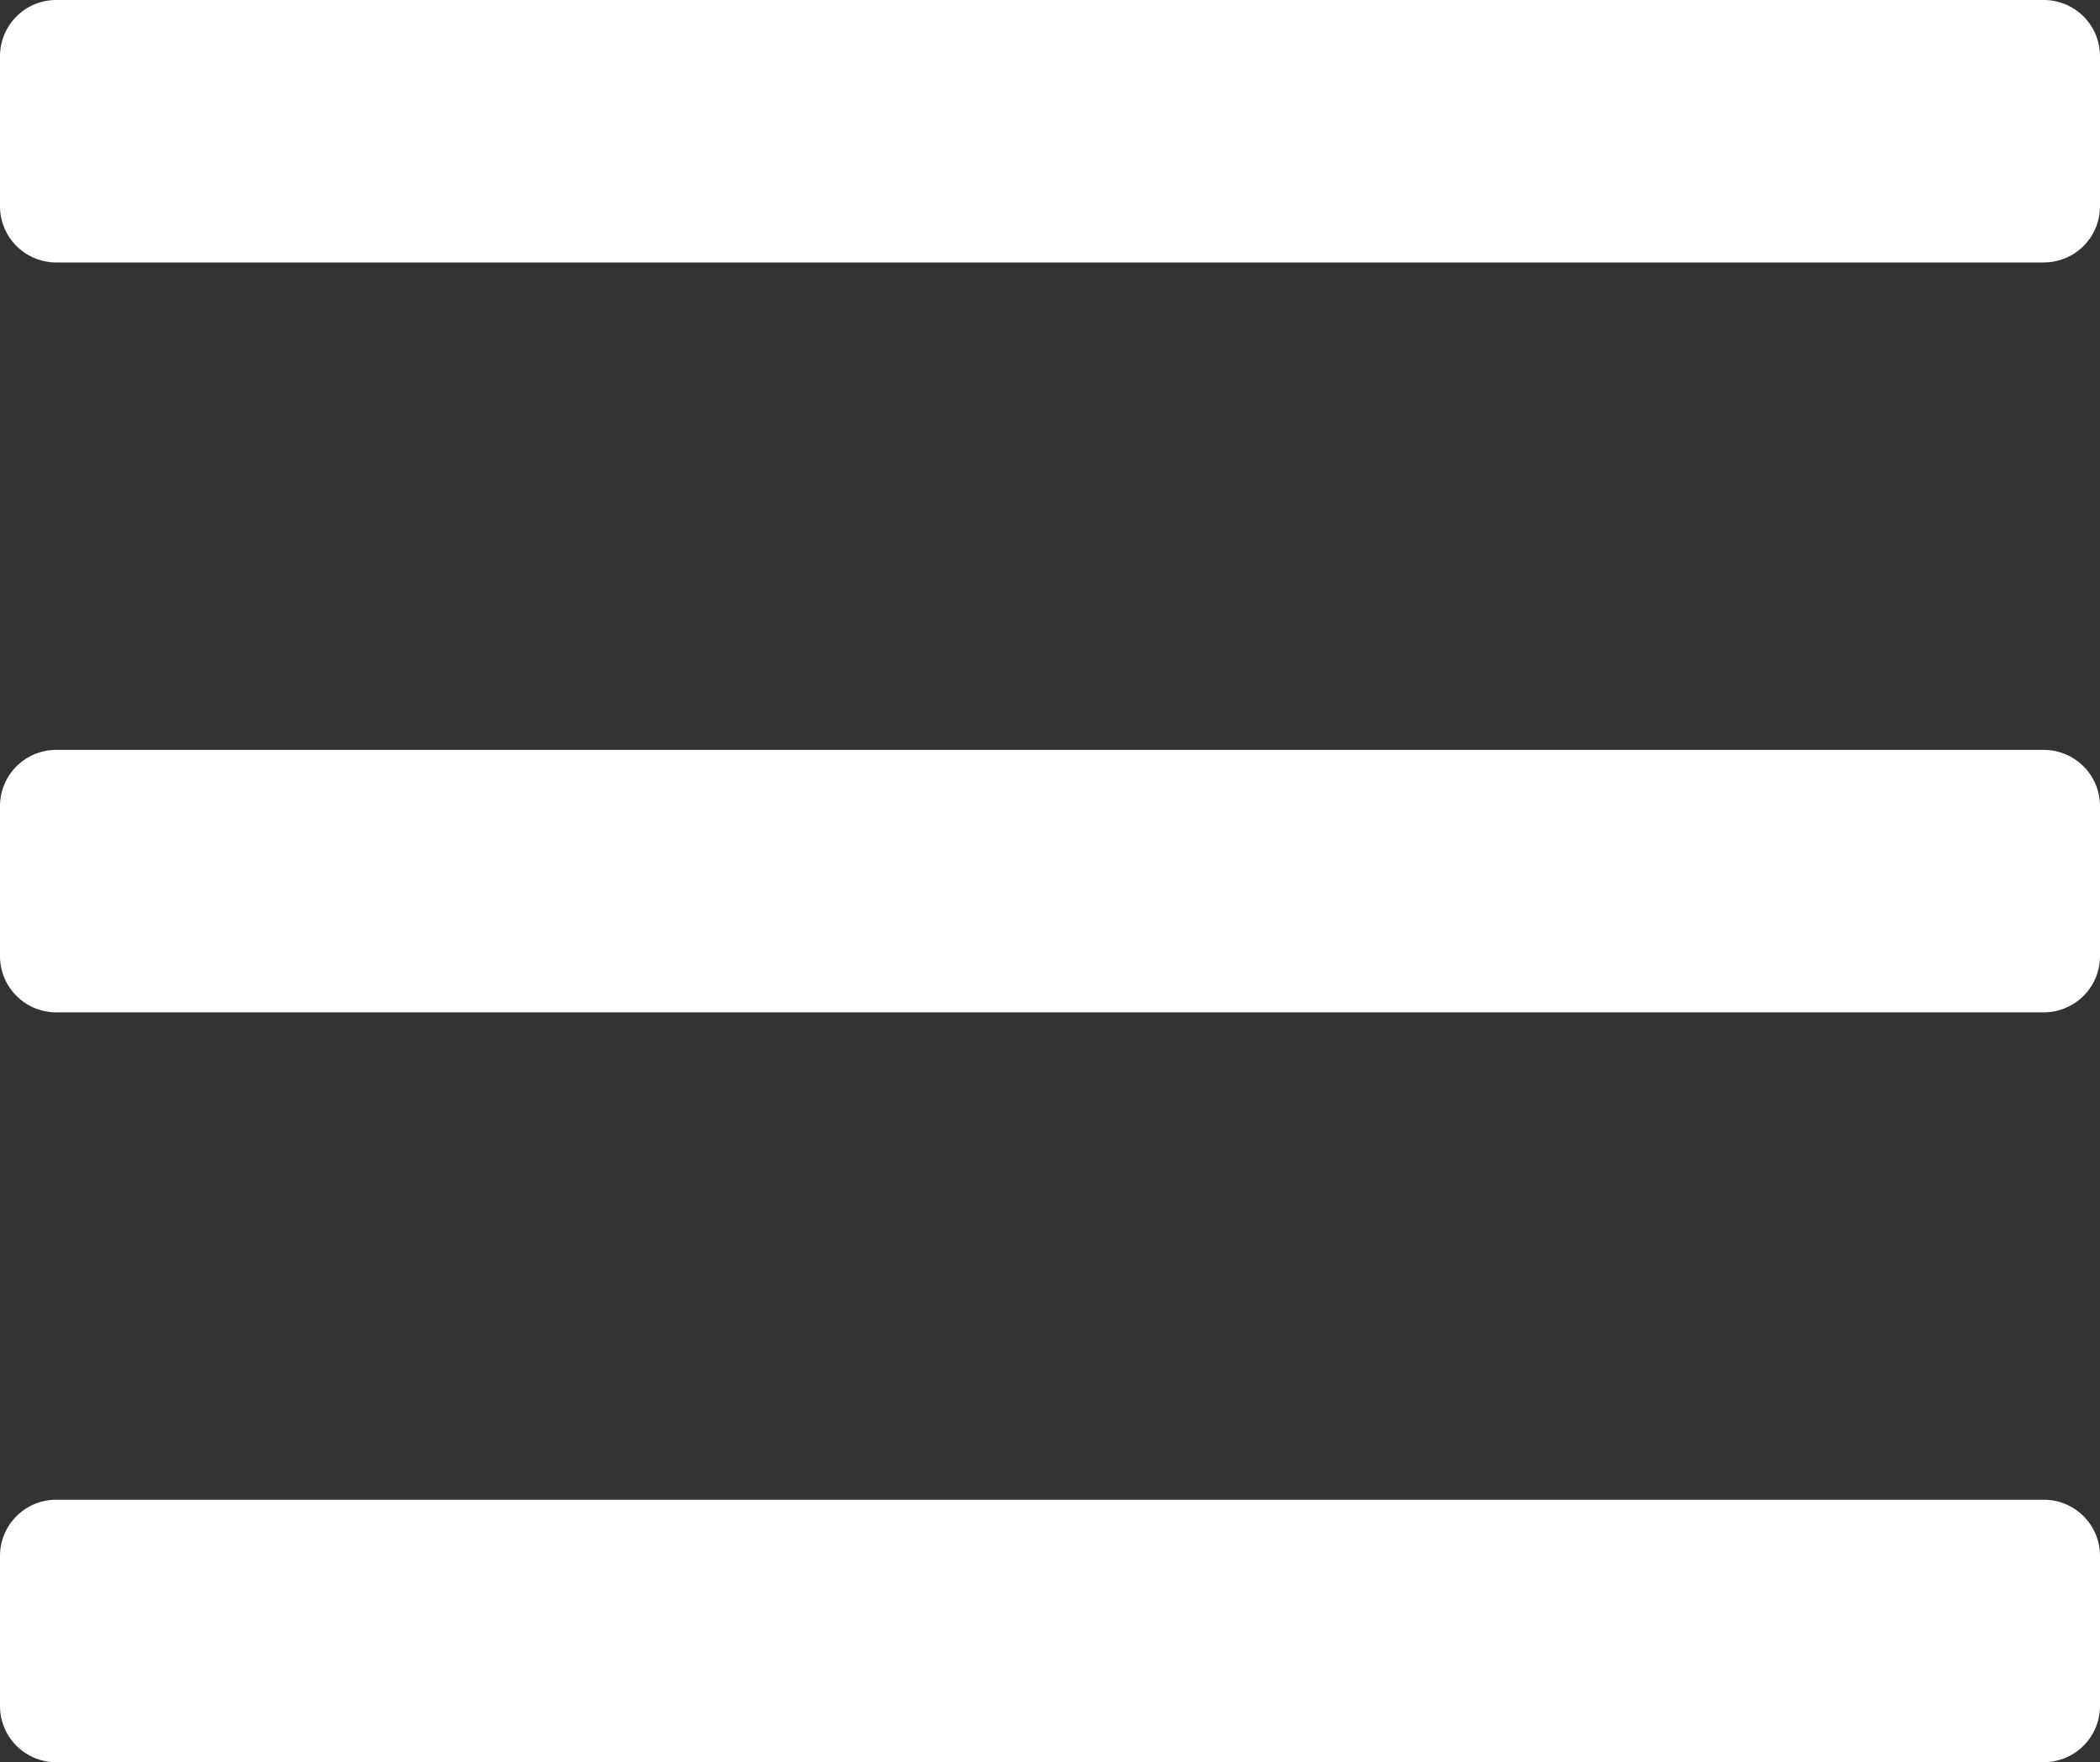<svg xmlns="http://www.w3.org/2000/svg" width="32" height="26.857" viewBox="0 0 32 26.857">
  <rect x="0" y="0" width="32" height="26.857" fill="#333333" stroke="none"/>
  <path id="bars" d="M31.143,72H.857A.857.857,0,0,1,0,71.143V68.857A.857.857,0,0,1,.857,68H31.143a.857.857,0,0,1,.857.857v2.286A.857.857,0,0,1,31.143,72Zm0,11.429H.857A.857.857,0,0,1,0,82.571V80.286a.857.857,0,0,1,.857-.857H31.143a.857.857,0,0,1,.857.857v2.286A.857.857,0,0,1,31.143,83.429Zm0,11.429H.857A.857.857,0,0,1,0,94V91.714a.857.857,0,0,1,.857-.857H31.143a.857.857,0,0,1,.857.857V94A.857.857,0,0,1,31.143,94.857Z" transform="translate(0 -68)" fill="#fff"/>
</svg>
